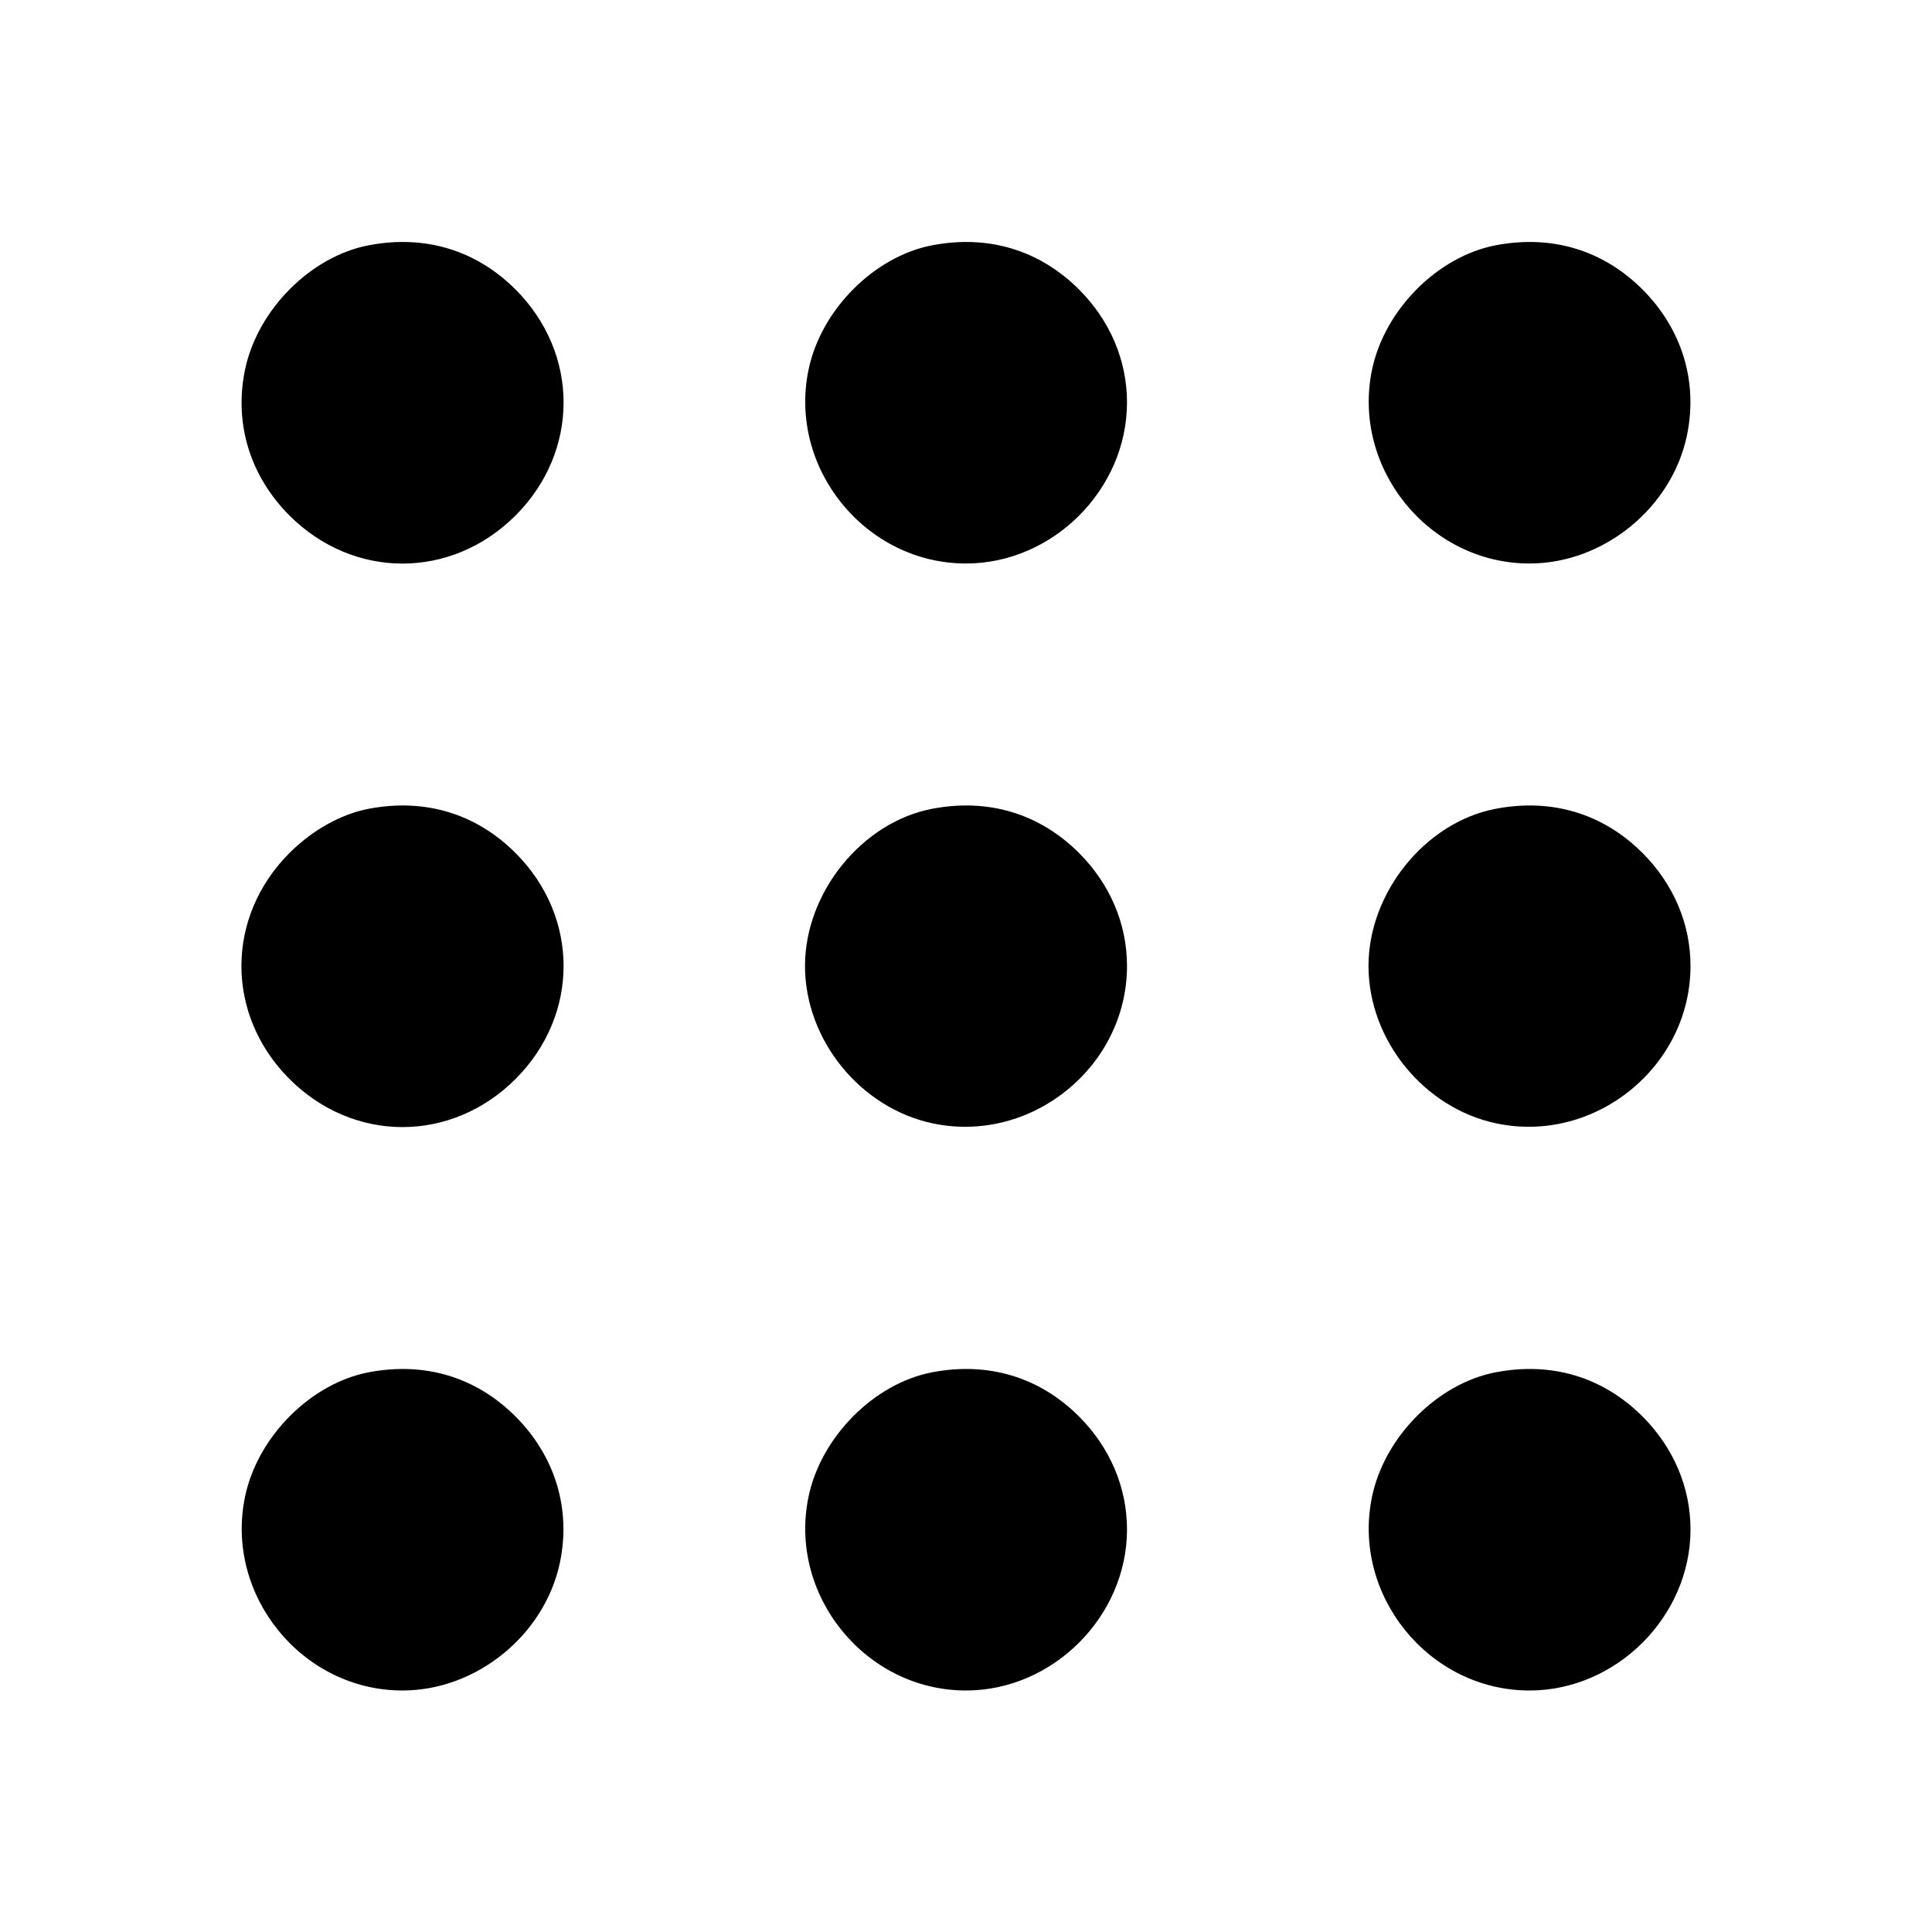 <svg class="fbl-icon QrPIxm _1a_Ljt _0rfOXL" viewBox="0 0 24 24" height="24" width="24" role="img" aria-hidden="true"><title>Categories Remaster</title><svg width="24" height="24" fill="none" xmlns="http://www.w3.org/2000/svg"><path d="M4.580 3.047 C 3.859 3.185,3.199 3.848,3.044 4.592 C 2.905 5.257,3.105 5.912,3.596 6.404 C 4.393 7.200,5.607 7.200,6.404 6.404 C 7.200 5.607,7.200 4.393,6.404 3.596 C 5.913 3.106,5.277 2.914,4.580 3.047 M11.580 3.047 C 10.859 3.185,10.199 3.848,10.044 4.592 C 9.789 5.816,10.751 7.000,12.000 7.000 C 13.080 7.000,14.000 6.080,14.000 5.000 C 14.000 4.477,13.790 3.983,13.404 3.596 C 12.913 3.106,12.277 2.914,11.580 3.047 M18.580 3.047 C 17.859 3.185,17.199 3.848,17.044 4.592 C 16.789 5.816,17.751 7.000,19.000 7.000 C 19.920 7.000,20.768 6.310,20.956 5.408 C 21.095 4.743,20.895 4.088,20.404 3.596 C 19.913 3.106,19.277 2.914,18.580 3.047 M4.580 10.047 C 4.236 10.113,3.883 10.310,3.596 10.596 C 2.800 11.393,2.800 12.607,3.596 13.404 C 4.393 14.200,5.607 14.200,6.404 13.404 C 7.200 12.607,7.200 11.393,6.404 10.596 C 5.913 10.106,5.277 9.914,4.580 10.047 M11.580 10.047 C 10.707 10.214,10.000 11.087,10.000 12.000 C 10.000 12.920,10.690 13.768,11.592 13.956 C 12.816 14.211,14.000 13.249,14.000 12.000 C 14.000 11.477,13.790 10.983,13.404 10.596 C 12.913 10.106,12.277 9.914,11.580 10.047 M18.580 10.047 C 17.707 10.214,17.000 11.087,17.000 12.000 C 17.000 12.920,17.690 13.768,18.592 13.956 C 19.816 14.211,21.000 13.249,21.000 12.000 C 21.000 11.477,20.790 10.983,20.404 10.596 C 19.913 10.106,19.277 9.914,18.580 10.047 M4.580 17.047 C 3.859 17.185,3.199 17.848,3.044 18.592 C 2.789 19.816,3.751 21.000,5.000 21.000 C 5.920 21.000,6.768 20.310,6.956 19.408 C 7.095 18.743,6.895 18.088,6.404 17.596 C 5.913 17.106,5.277 16.914,4.580 17.047 M11.580 17.047 C 10.859 17.185,10.199 17.848,10.044 18.592 C 9.789 19.816,10.751 21.000,12.000 21.000 C 13.080 21.000,14.000 20.080,14.000 19.000 C 14.000 18.477,13.790 17.983,13.404 17.596 C 12.913 17.106,12.277 16.914,11.580 17.047 M18.580 17.047 C 17.859 17.185,17.199 17.848,17.044 18.592 C 16.789 19.816,17.751 21.000,19.000 21.000 C 20.080 21.000,21.000 20.080,21.000 19.000 C 21.000 18.477,20.790 17.983,20.404 17.596 C 19.913 17.106,19.277 16.914,18.580 17.047 " fill="currentColor" stroke="none" fill-rule="evenodd"></path></svg></svg>